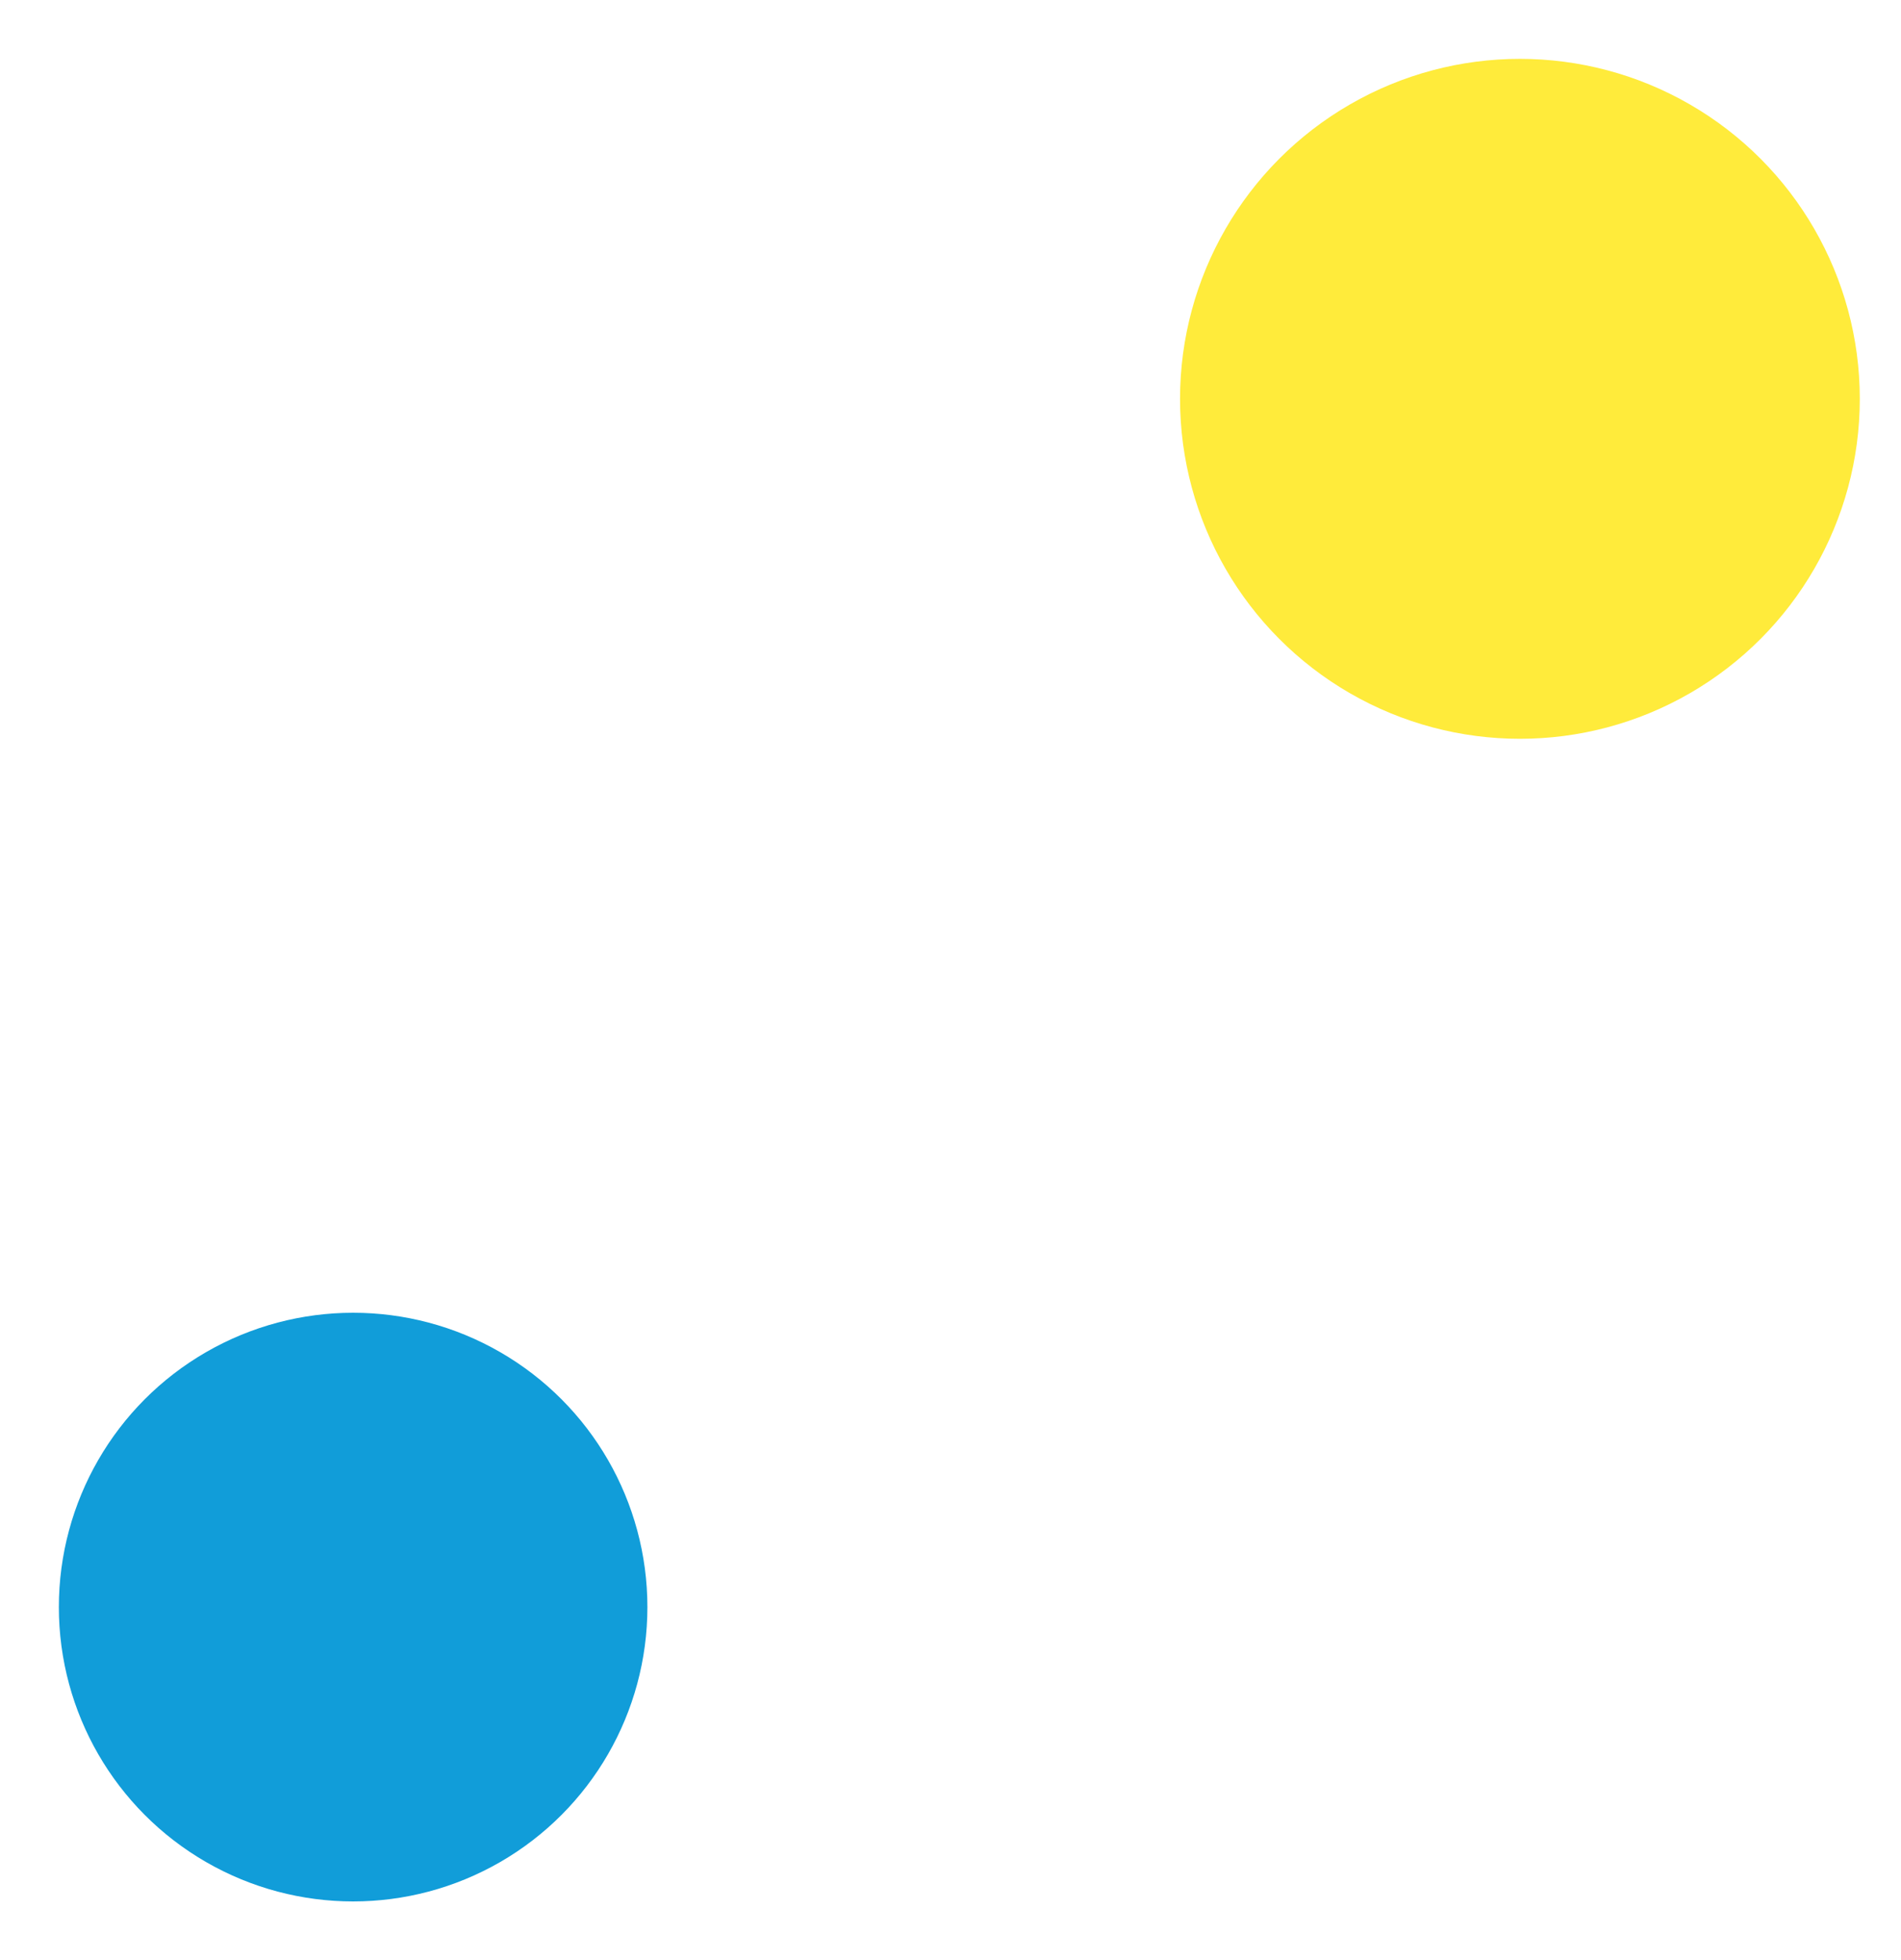 <svg width="646" height="666" viewBox="0 0 646 666" fill="none" xmlns="http://www.w3.org/2000/svg">
<g filter="url(#filter0_f_248_5)">
<circle cx="516.5" cy="135.5" r="115.5" fill="#FFEB3B"/>
</g>
<g filter="url(#filter1_f_248_5)">
<circle cx="120" cy="546" r="100" fill="#119DD9"/>
</g>
<defs>
<filter id="filter0_f_248_5" x="381" y="0" width="271" height="271" filterUnits="userSpaceOnUse" color-interpolation-filters="sRGB">
<feFlood flood-opacity="0" result="BackgroundImageFix"/>
<feBlend mode="normal" in="SourceGraphic" in2="BackgroundImageFix" result="shape"/>
<feGaussianBlur stdDeviation="10" result="effect1_foregroundBlur_248_5"/>
</filter>
<filter id="filter1_f_248_5" x="0" y="426" width="240" height="240" filterUnits="userSpaceOnUse" color-interpolation-filters="sRGB">
<feFlood flood-opacity="0" result="BackgroundImageFix"/>
<feBlend mode="normal" in="SourceGraphic" in2="BackgroundImageFix" result="shape"/>
<feGaussianBlur stdDeviation="10" result="effect1_foregroundBlur_248_5"/>
</filter>
</defs>
</svg>
